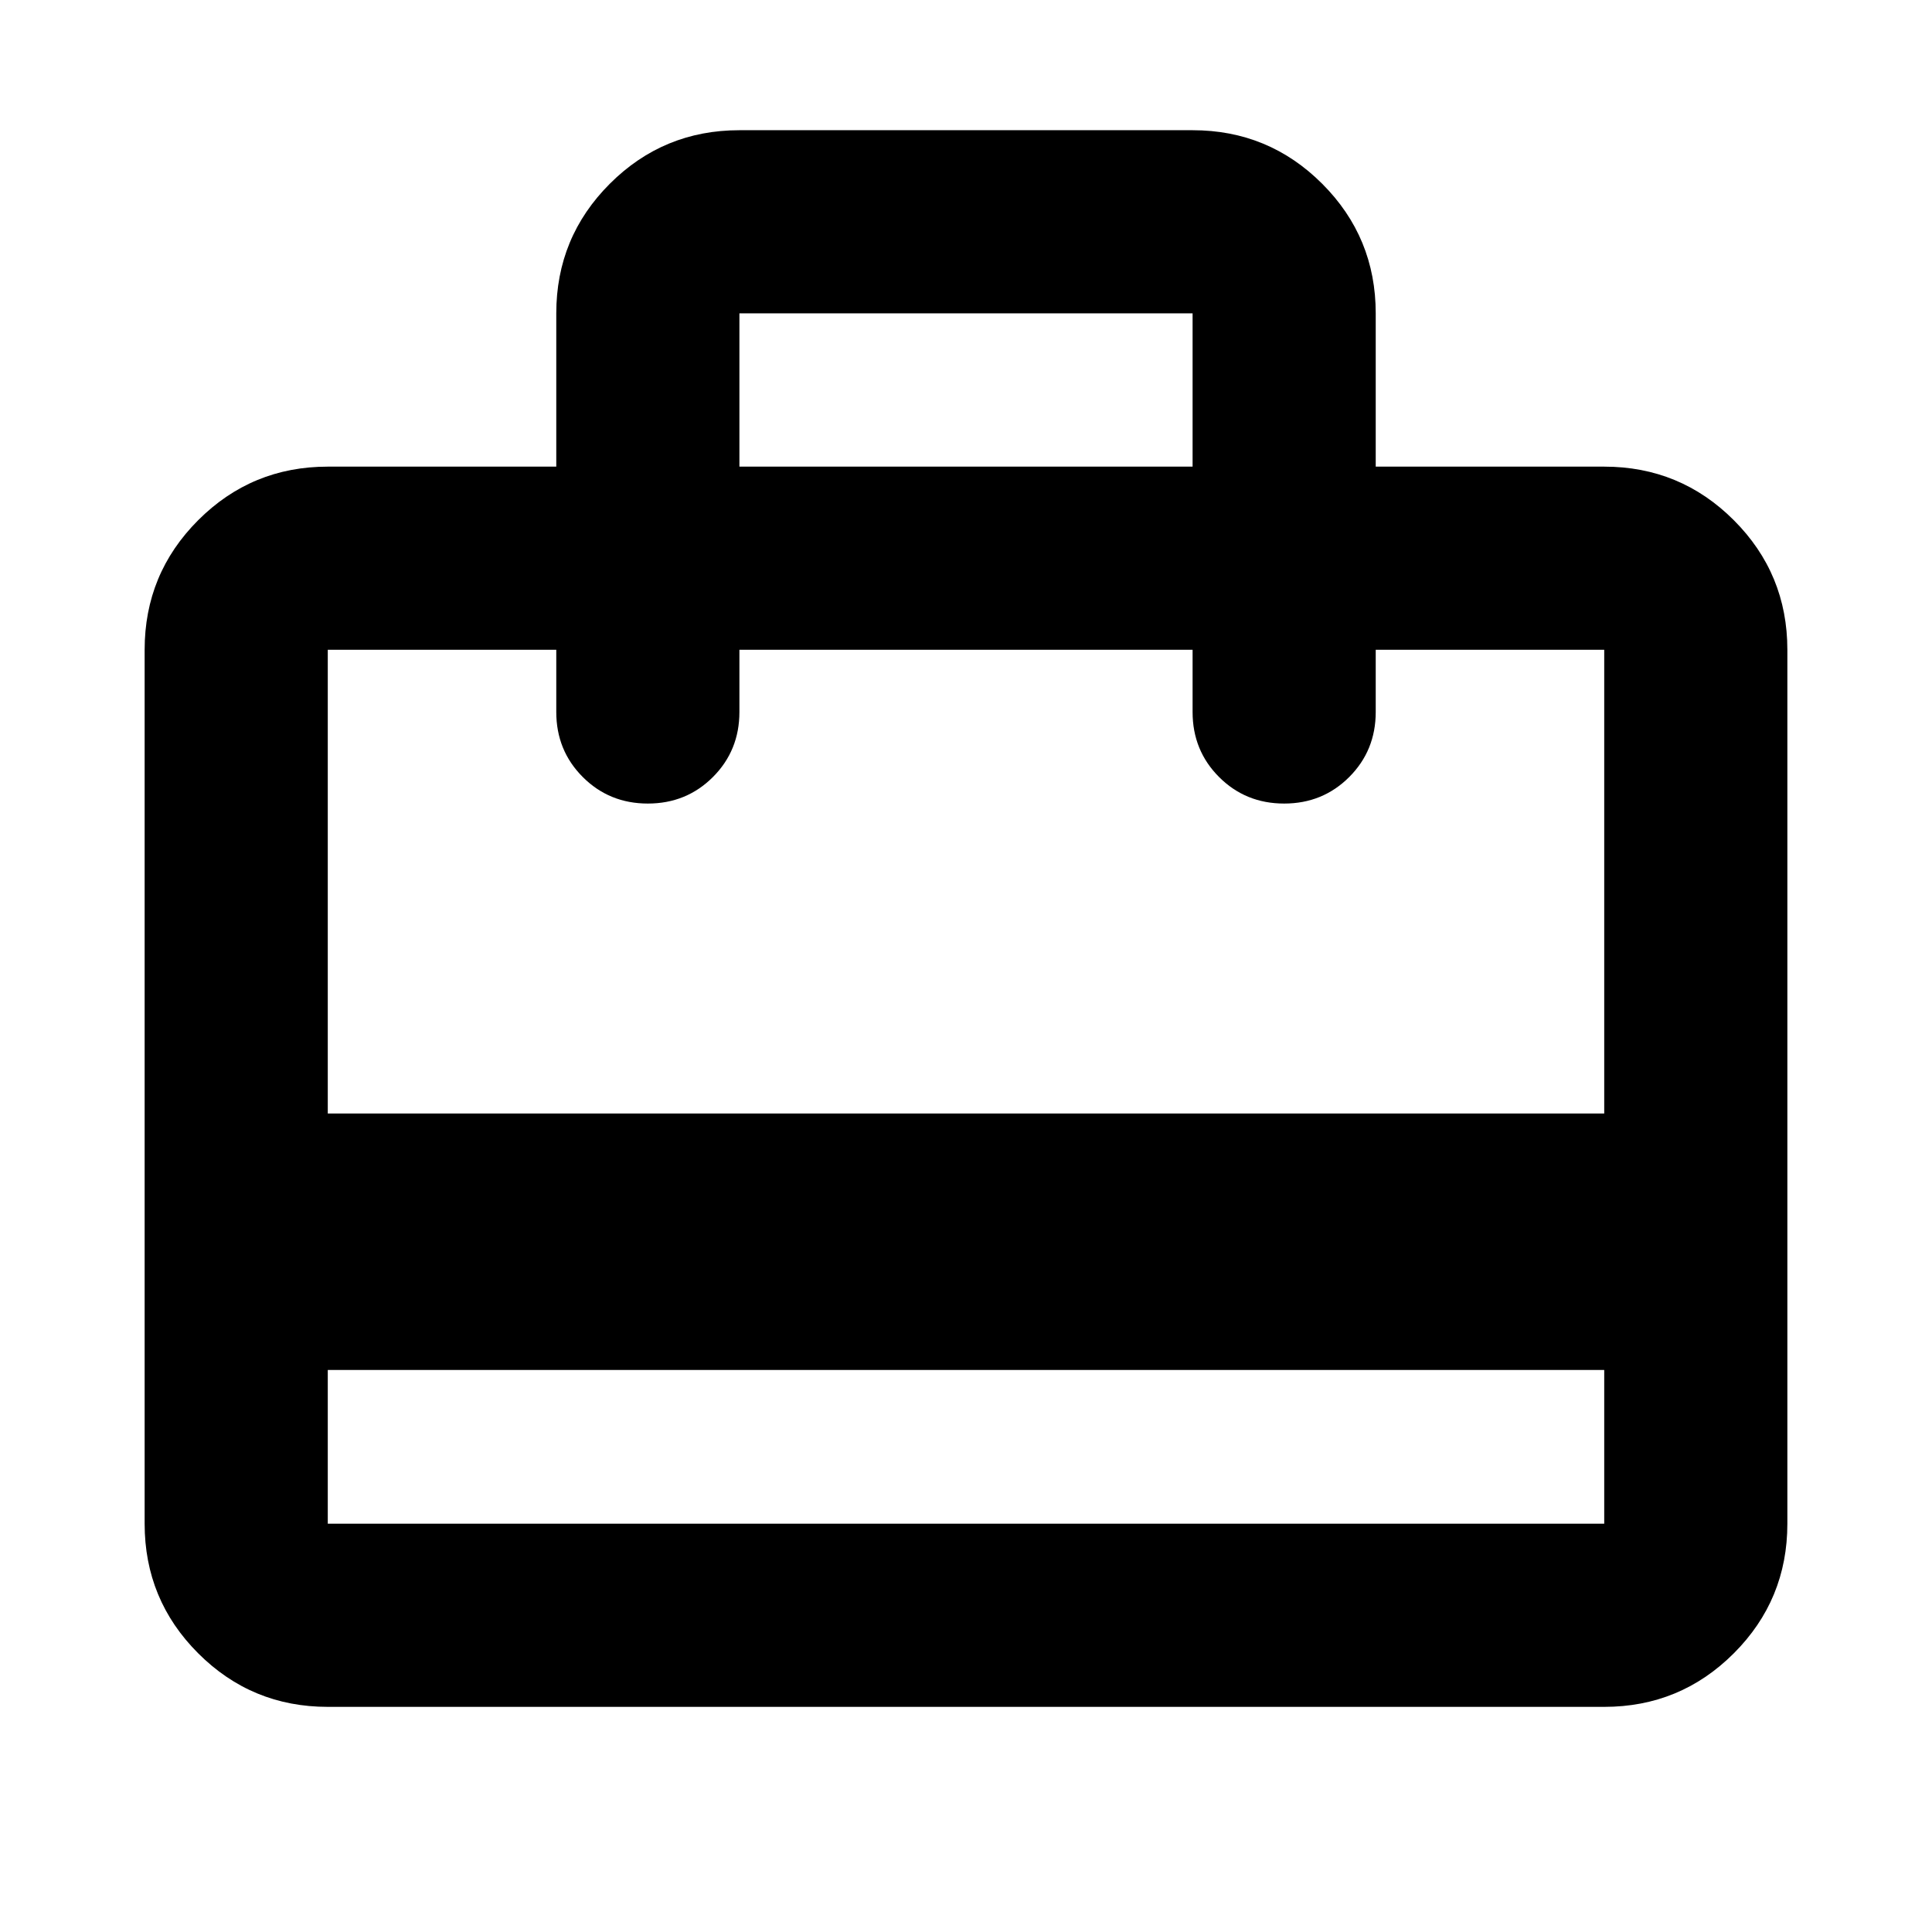 <svg xmlns="http://www.w3.org/2000/svg" height="24" viewBox="0 -960 960 960" width="24"><path d="M162.87-279.28v76.41h634.26v-76.41H162.87Zm113.54-448.85v-76.17q0-37.79 26.61-64.4 26.61-26.6 64.39-26.6h225.18q37.78 0 64.39 26.6 26.61 26.61 26.61 64.4v76.17h113.54q37.78 0 64.39 26.61t26.61 64.39v434.26q0 37.78-26.61 64.39t-64.39 26.61H162.87q-37.78 0-64.39-26.61t-26.61-64.39v-434.26q0-37.78 26.61-64.39t64.39-26.61h113.54ZM162.87-406.7h634.26v-230.43H683.59v30.91q0 19.15-13.18 32.33-13.17 13.17-32.32 13.17-19.16 0-32.33-13.17-13.17-13.18-13.17-32.33v-30.91H367.41v30.91q0 19.15-13.17 32.33-13.17 13.17-32.33 13.17-19.15 0-32.32-13.17-13.18-13.18-13.18-32.33v-30.91H162.87v230.43Zm204.54-321.43h225.18v-76.17H367.41v76.17ZM162.87-202.87v-434.26 76.41-76.41 76.41-76.41 434.26Z"/></svg>
